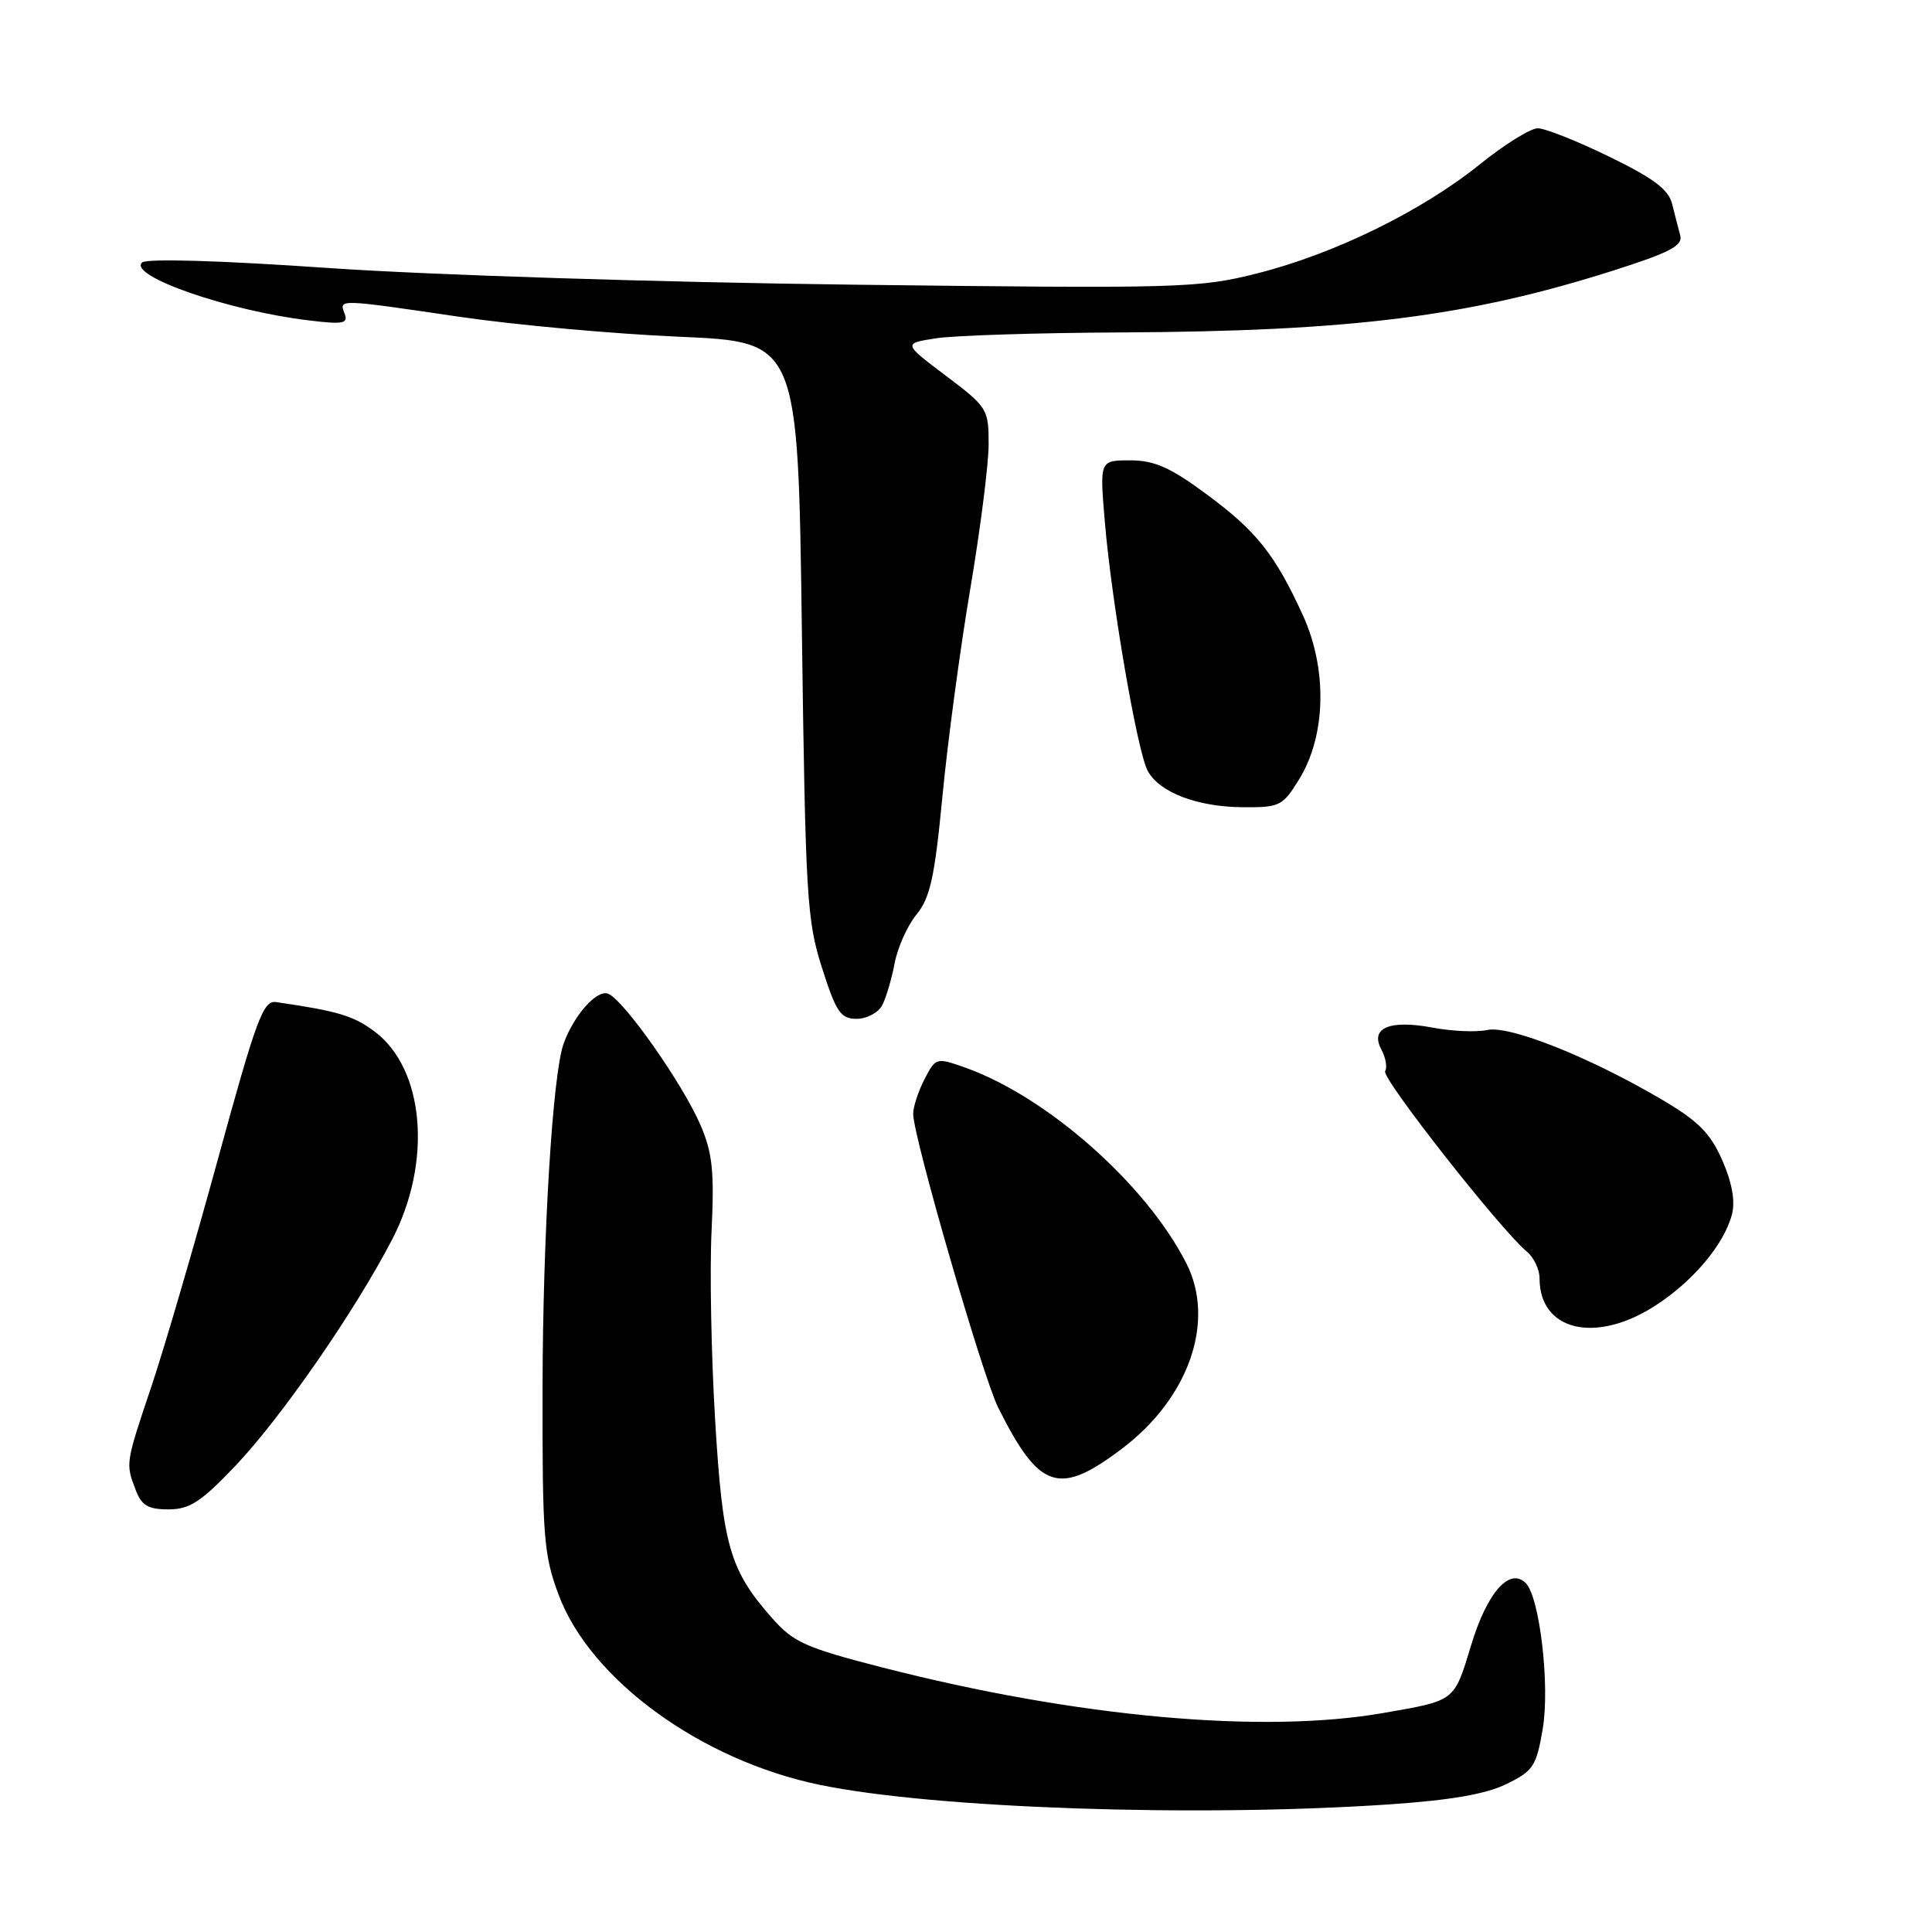 <?xml version="1.0" encoding="UTF-8" standalone="no"?>
<!DOCTYPE svg PUBLIC "-//W3C//DTD SVG 1.1//EN" "http://www.w3.org/Graphics/SVG/1.1/DTD/svg11.dtd" >
<svg xmlns="http://www.w3.org/2000/svg" xmlns:xlink="http://www.w3.org/1999/xlink" version="1.1" viewBox="0 0 256 256">
 <g >
 <path fill="currentColor"
d=" M 184.10 239.09 C 192.18 238.54 196.89 237.73 199.60 236.40 C 203.17 234.66 203.58 234.04 204.42 229.07 C 205.39 223.38 204.02 211.62 202.17 209.77 C 200.03 207.63 197.05 211.01 194.94 217.98 C 192.65 225.50 192.91 225.30 183.36 226.97 C 167.34 229.78 142.70 227.55 117.00 220.97 C 106.76 218.34 105.15 217.63 102.33 214.43 C 96.67 208.03 95.75 204.83 94.75 188.00 C 94.24 179.48 94.03 168.24 94.29 163.03 C 94.66 155.23 94.41 152.79 92.83 149.10 C 90.49 143.64 82.63 132.45 80.57 131.67 C 79.08 131.10 76.04 134.52 74.68 138.29 C 73.23 142.30 71.93 163.55 71.89 183.91 C 71.86 203.72 72.04 206.02 74.03 211.34 C 78.24 222.60 92.92 233.27 108.66 236.51 C 123.79 239.63 158.52 240.82 184.10 239.09 Z  M 31.17 194.25 C 37.26 187.85 46.99 173.80 51.96 164.24 C 57.28 154.00 56.27 141.72 49.70 136.73 C 46.88 134.60 44.83 133.98 36.58 132.78 C 34.88 132.53 33.98 134.96 28.90 153.50 C 25.74 165.05 21.77 178.62 20.08 183.66 C 16.62 193.95 16.63 193.90 17.98 197.43 C 18.76 199.49 19.62 200.00 22.32 200.00 C 25.13 200.00 26.62 199.03 31.17 194.25 Z  M 148.65 191.97 C 157.57 185.24 161.10 175.04 157.18 167.36 C 151.84 156.88 138.69 145.27 127.83 141.44 C 124.07 140.11 123.98 140.14 122.50 143.00 C 121.68 144.59 121.00 146.67 121.00 147.60 C 121.00 150.60 130.20 182.35 132.26 186.50 C 137.71 197.41 140.30 198.28 148.65 191.97 Z  M 219.17 173.11 C 224.28 169.87 228.51 164.85 229.51 160.84 C 229.94 159.11 229.48 156.61 228.19 153.70 C 226.60 150.10 225.00 148.51 220.05 145.61 C 210.50 140.01 200.00 135.84 197.06 136.48 C 195.65 136.79 192.41 136.65 189.86 136.17 C 184.11 135.09 181.50 136.20 183.04 139.07 C 183.62 140.16 183.84 141.45 183.54 141.94 C 183.00 142.81 198.89 163.03 202.34 165.87 C 203.25 166.63 204.00 168.21 204.00 169.40 C 204.00 176.30 211.32 178.09 219.17 173.11 Z  M 116.88 133.23 C 117.40 132.26 118.14 129.75 118.54 127.66 C 118.93 125.57 120.23 122.65 121.44 121.18 C 123.25 118.97 123.85 116.24 124.88 105.50 C 125.56 98.35 127.22 86.01 128.56 78.07 C 129.90 70.14 131.00 61.49 131.00 58.85 C 131.00 54.20 130.84 53.94 125.32 49.78 C 119.65 45.50 119.65 45.50 124.07 44.82 C 126.51 44.45 137.50 44.10 148.50 44.05 C 179.15 43.90 194.60 41.95 213.80 35.84 C 221.29 33.45 223.01 32.55 222.64 31.19 C 222.39 30.26 221.90 28.38 221.56 27.00 C 221.08 25.10 219.06 23.59 213.21 20.75 C 208.97 18.68 204.71 16.99 203.76 17.00 C 202.80 17.00 199.34 19.15 196.08 21.78 C 188.39 27.97 176.86 33.62 166.65 36.21 C 158.83 38.18 156.63 38.25 113.00 37.72 C 87.43 37.41 57.04 36.44 43.62 35.52 C 29.09 34.51 19.37 34.23 18.81 34.79 C 17.03 36.57 30.27 41.18 40.88 42.45 C 45.48 43.01 46.17 42.88 45.66 41.55 C 44.91 39.61 44.73 39.60 60.90 41.98 C 68.27 43.06 81.37 44.25 90.02 44.62 C 105.74 45.30 105.74 45.30 106.25 83.40 C 106.73 118.88 106.91 121.96 108.92 128.25 C 110.80 134.13 111.39 135.00 113.50 135.00 C 114.84 135.00 116.36 134.20 116.88 133.23 Z  M 172.13 103.28 C 175.71 97.50 175.91 88.68 172.64 81.53 C 168.93 73.42 166.47 70.34 159.74 65.39 C 155.02 61.91 152.94 61.00 149.75 61.00 C 145.71 61.00 145.71 61.00 146.39 69.07 C 147.27 79.65 150.69 99.55 152.07 102.13 C 153.60 104.99 158.62 106.92 164.67 106.96 C 169.57 107.00 169.96 106.81 172.13 103.28 Z "/>
</g>
</svg>